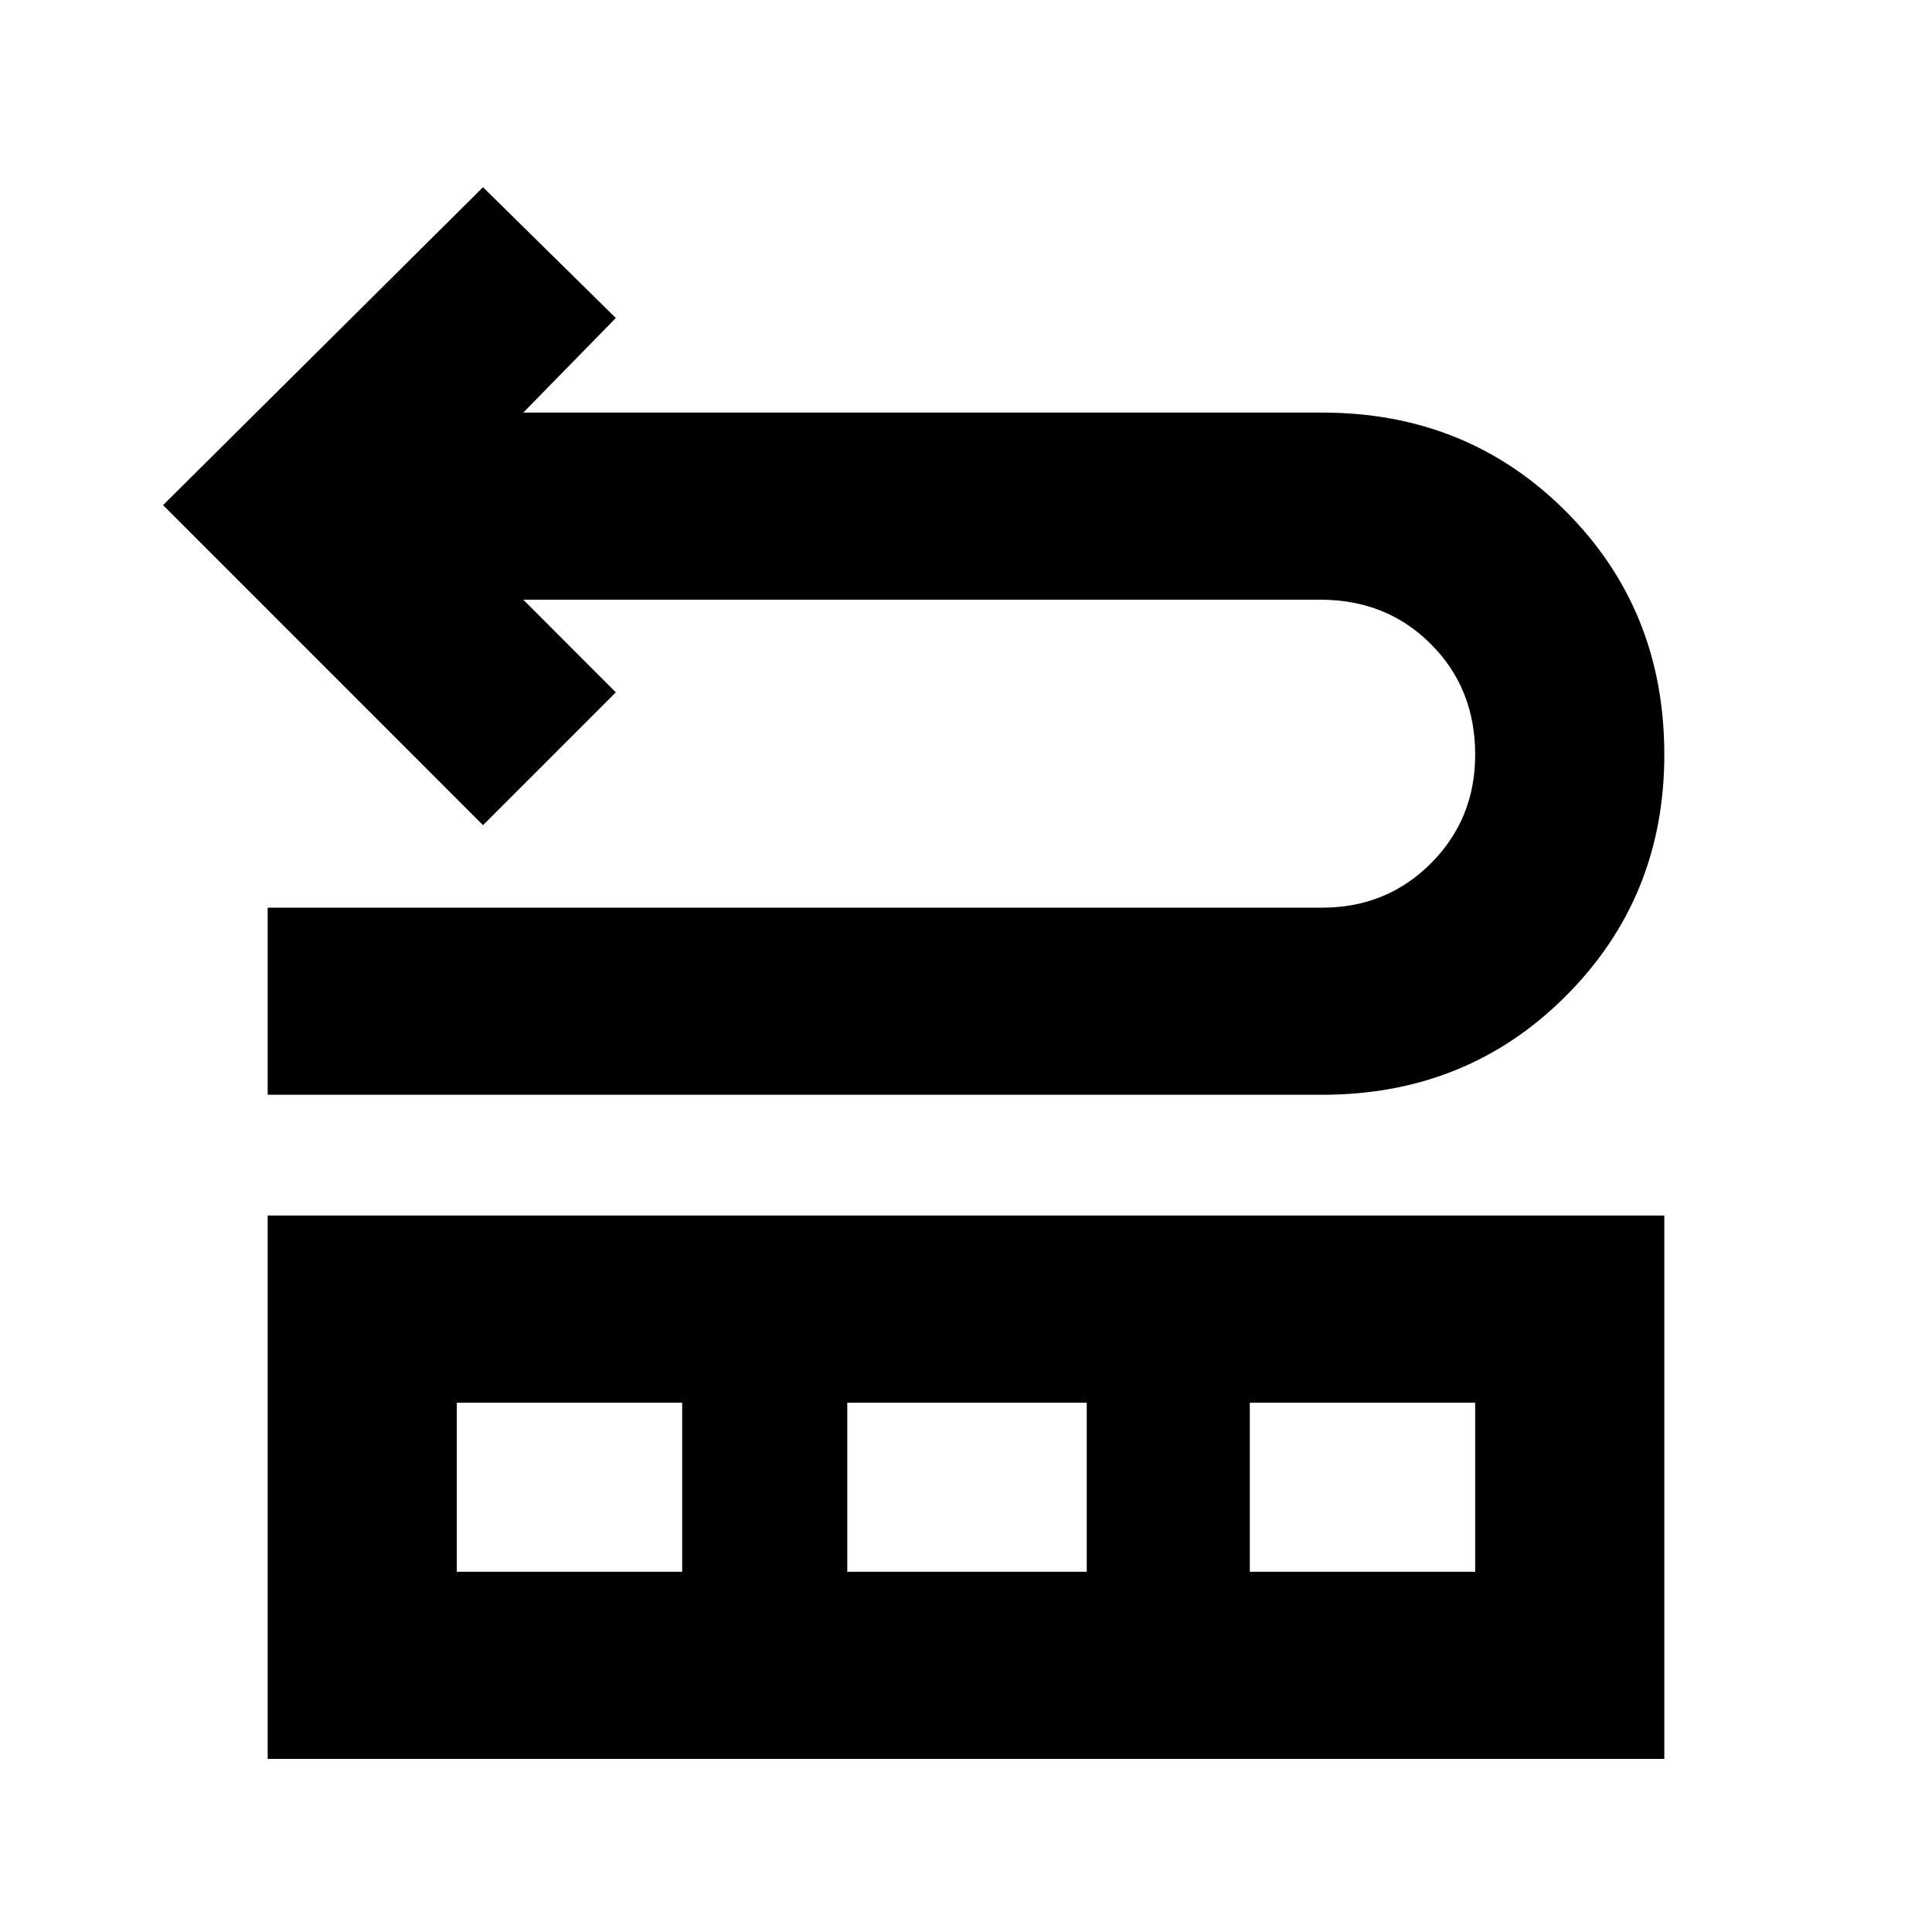 <svg xmlns="http://www.w3.org/2000/svg" height="20" width="20"><path d="M2.771 11.333V9.396h10.917q.666 0 1.124-.458.459-.459.459-1.126 0-.687-.459-1.145-.458-.459-1.145-.459h-8.25l.958.959L5 8.542 1.688 5.229 5 1.938l1.375 1.354-.958.979h8.271q1.5 0 2.52 1.021 1.021 1.02 1.021 2.52 0 1.48-1.021 2.5-1.02 1.021-2.52 1.021Zm0 6.875v-5.625h14.458v5.625Zm1.958-1.937h2.333v-1.75H4.729Zm4.042 0h2.479v-1.75H8.771Zm4.167 0h2.333v-1.75h-2.333Z"/></svg>